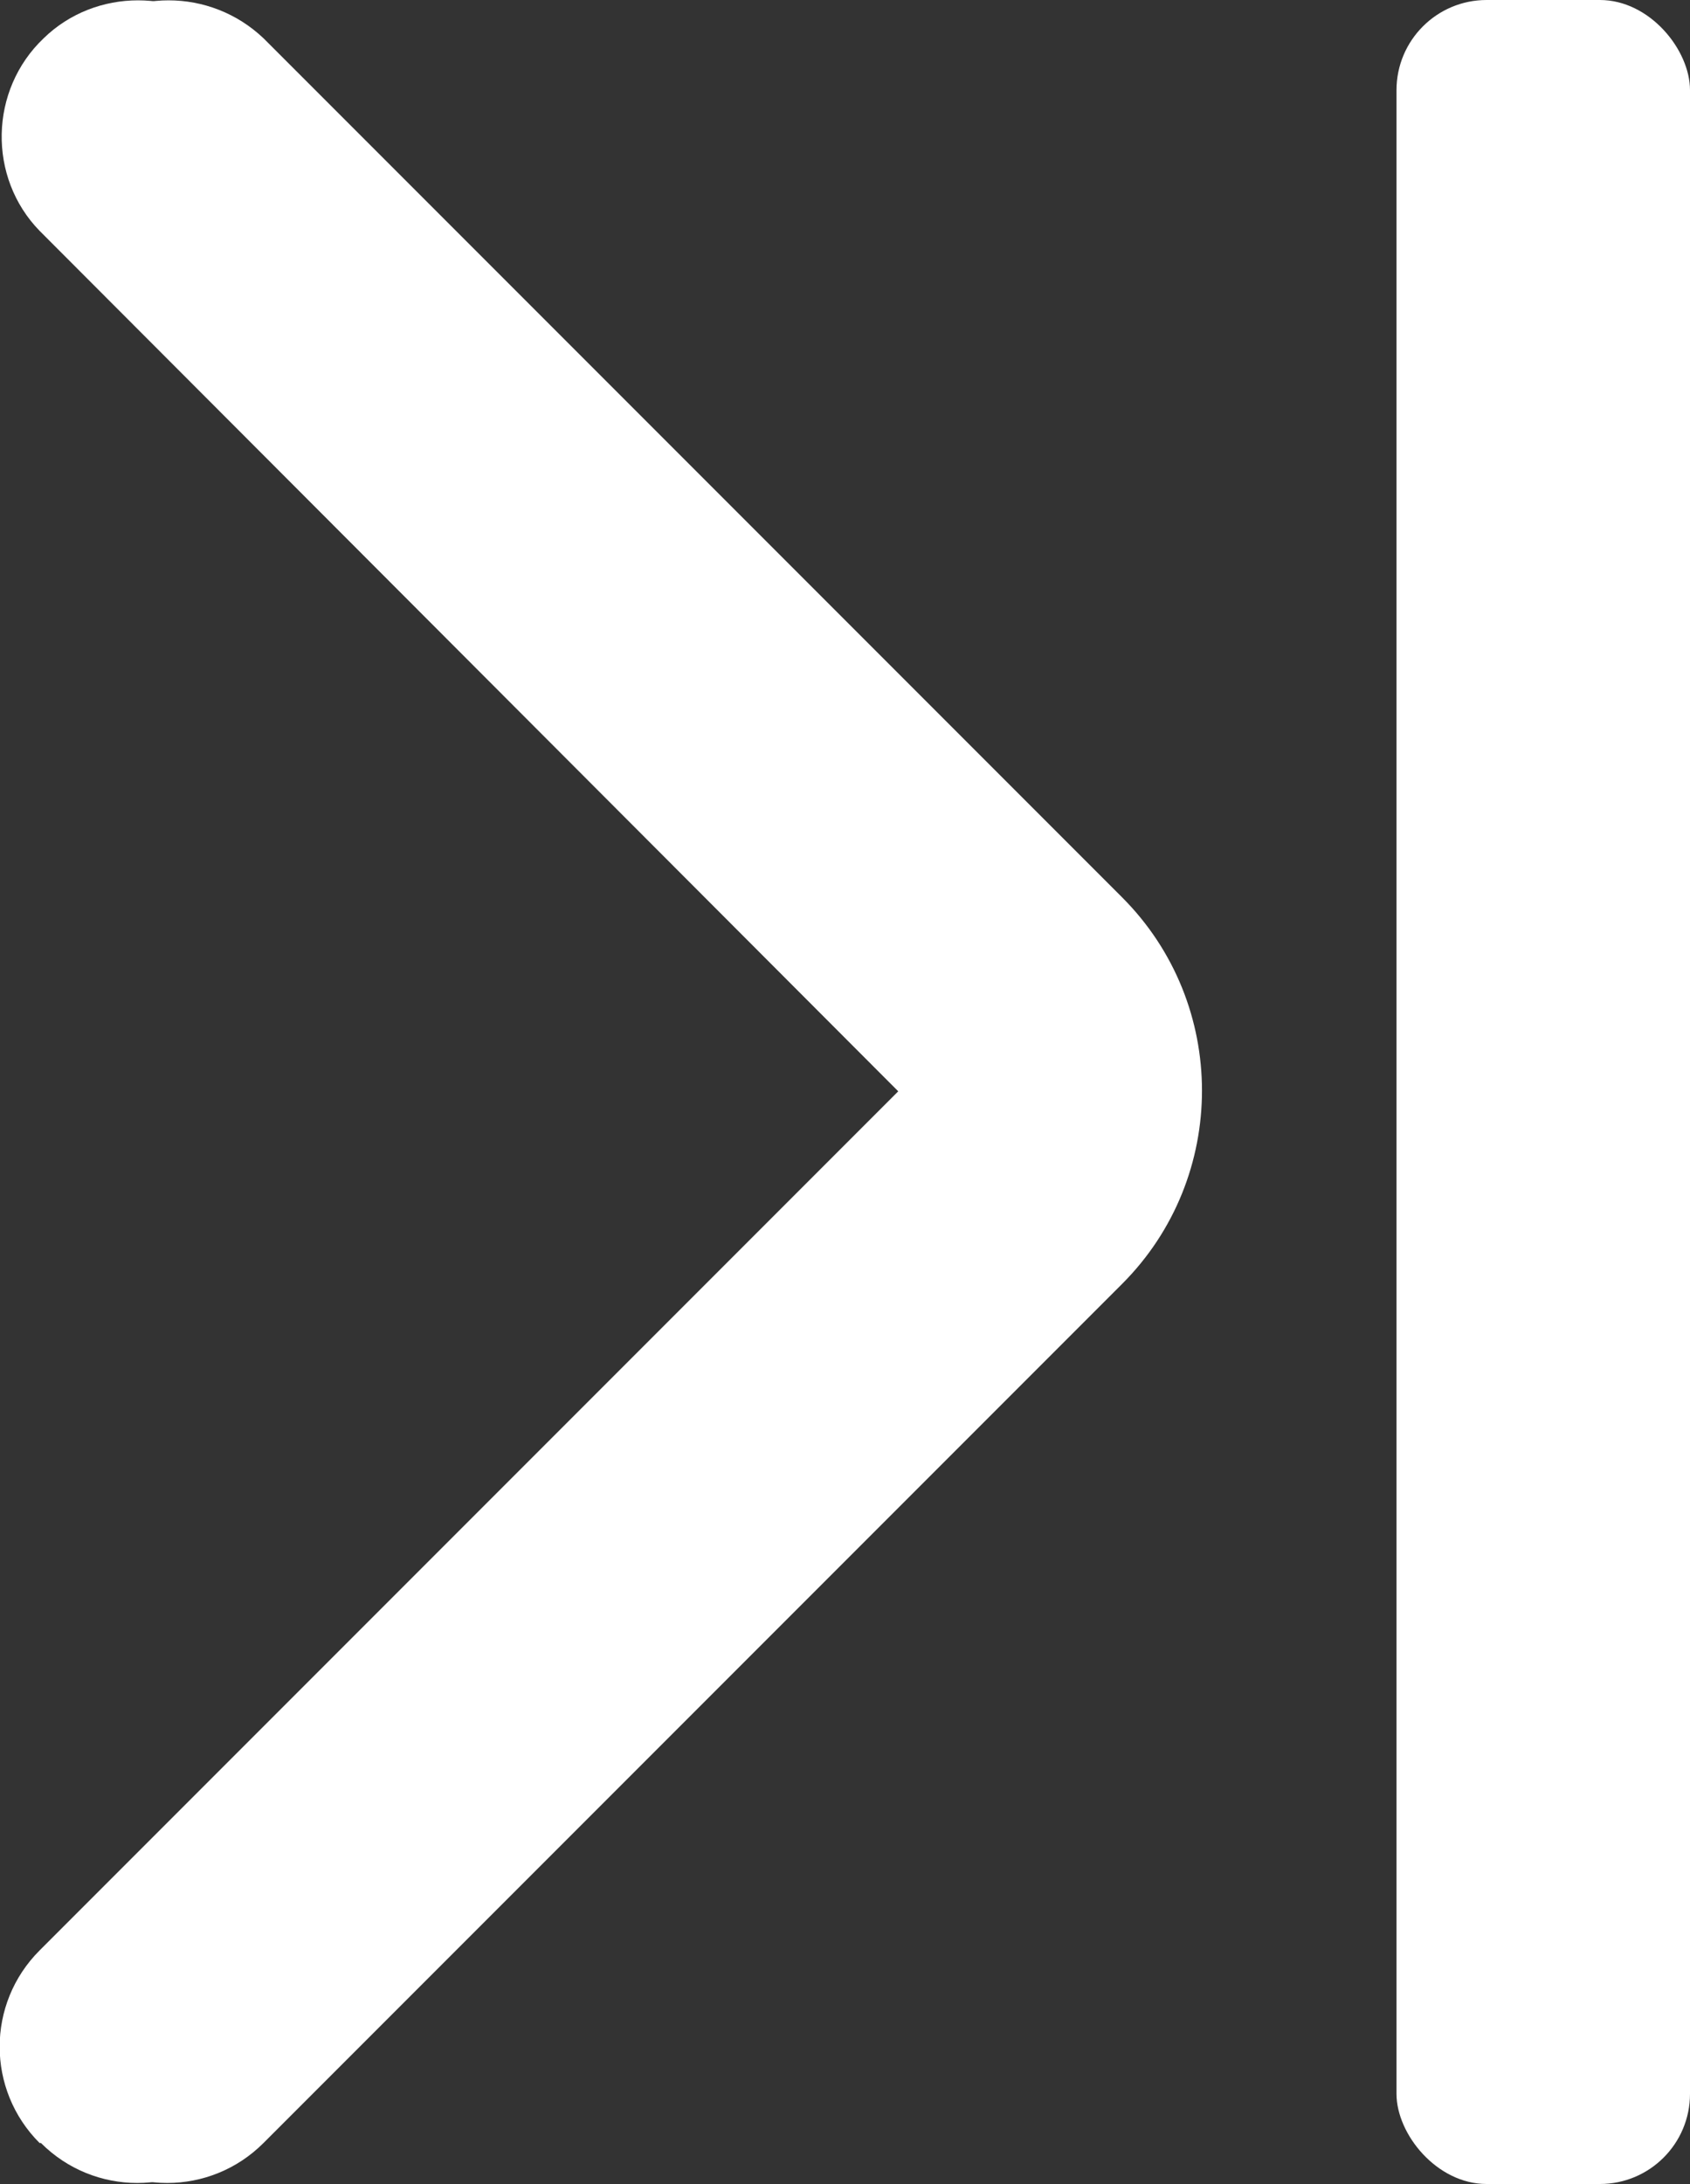 <?xml version="1.0" encoding="UTF-8"?>
<svg id="Layer_1" data-name="Layer 1" xmlns="http://www.w3.org/2000/svg" width="12.38" height="15.99" viewBox="0 0 12.38 15.99">
  <rect x="0" y="0" width="12.38" height="15.99" fill="#333333" stroke="none"/>
  <g>
    <path d="M.52,15.69c-.39-.39-.39-1.02,0-1.41l6.29-6.29L.52,1.69c-.38-.4-.37-1.03.02-1.41C.93-.09,1.54-.09,1.93.28l6.29,6.29c.78.78.78,2.05,0,2.83L1.93,15.69c-.39.39-1.02.39-1.41,0Z" fill="#fff" fill-rule="evenodd"/>
    <rect x="10.46" y="0" width="1.92" height="15.99" rx=".66" ry=".66" transform="translate(22.84 15.99) rotate(180)" fill="#fff"/>
  </g>
  <g>
    <path d="M.29,15.69c-.39-.39-.39-1.02,0-1.41l6.29-6.29L.29,1.69C-.09,1.3-.08.66.32.28.7-.09,1.32-.09,1.71.28l6.29,6.29c.78.78.78,2.05,0,2.83L1.71,15.69c-.39.39-1.02.39-1.41,0Z" fill="#fff" fill-rule="evenodd"/>
    <rect x="10.24" y="0" width="1.92" height="15.99" rx=".66" ry=".66" transform="translate(22.39 15.99) rotate(180)" fill="#fff"/>
  </g>
</svg>